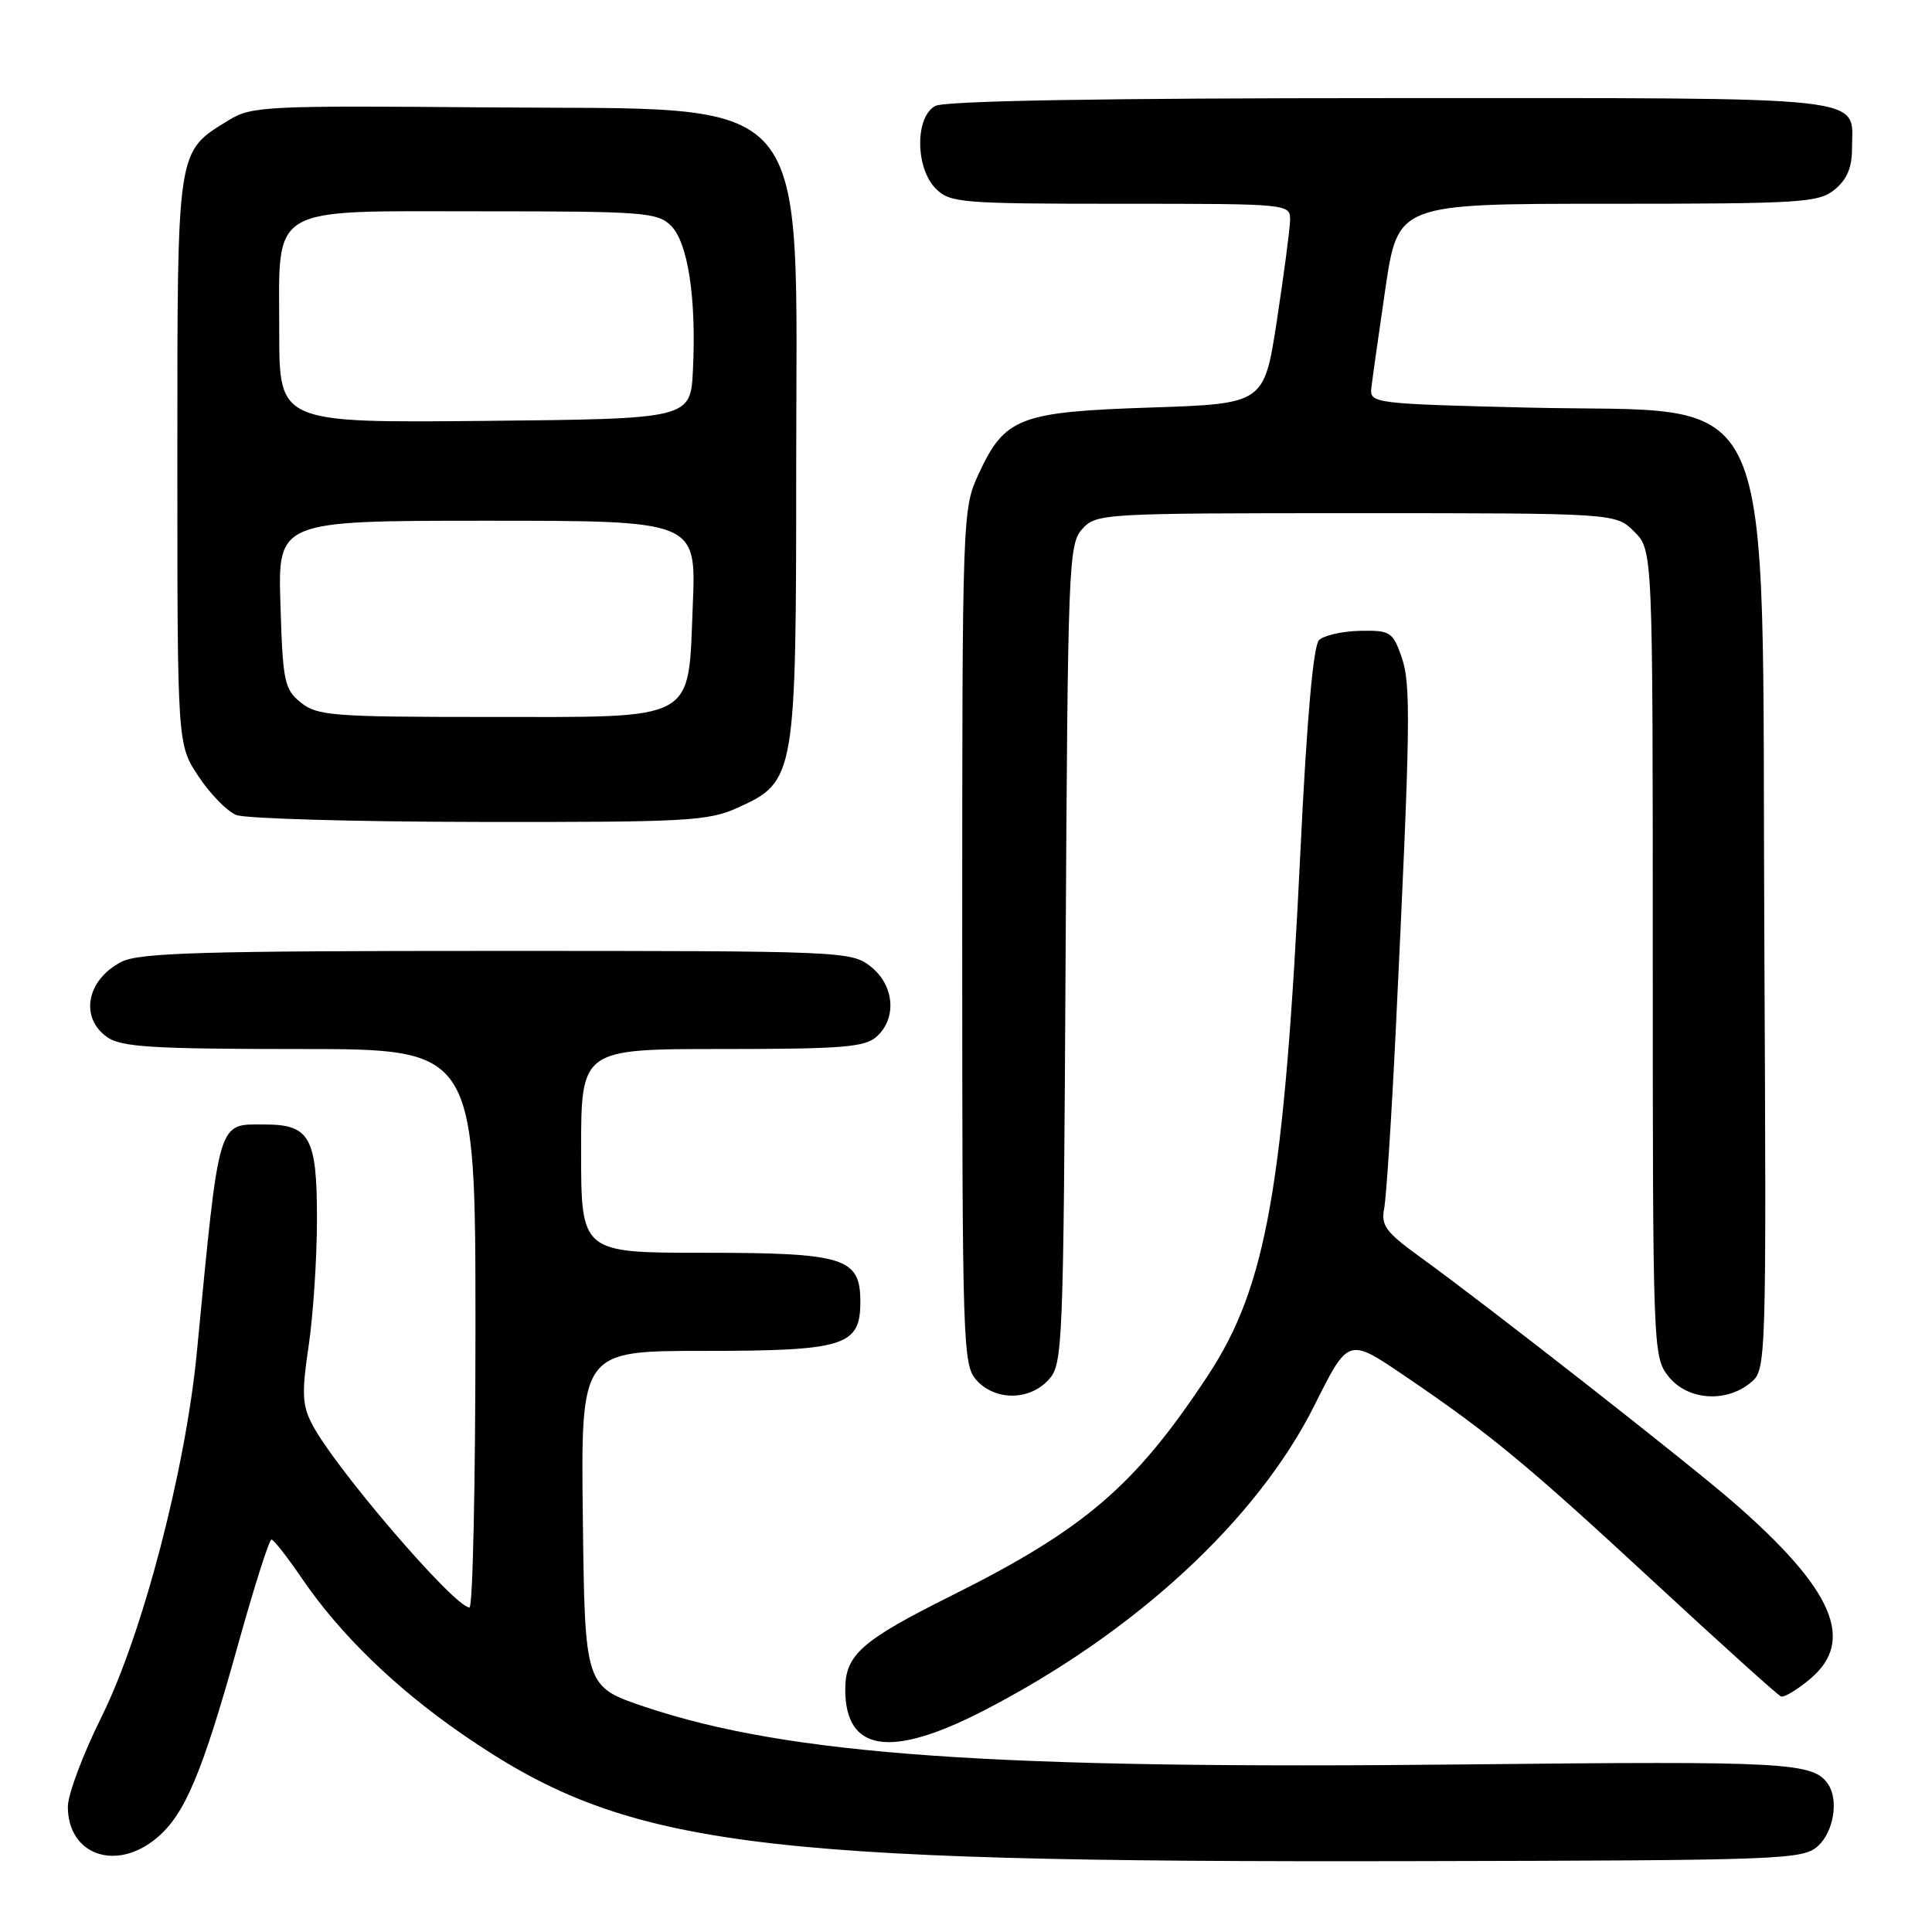 <?xml version="1.0" encoding="UTF-8" standalone="no"?>
<!DOCTYPE svg PUBLIC "-//W3C//DTD SVG 1.1//EN" "http://www.w3.org/Graphics/SVG/1.1/DTD/svg11.dtd" >
<svg xmlns="http://www.w3.org/2000/svg" xmlns:xlink="http://www.w3.org/1999/xlink" version="1.1" viewBox="0 0 256 256">
 <g >
 <path fill="currentColor"
d=" M 240.90 244.60 C 242.97 242.71 243.66 238.52 242.23 236.41 C 240.28 233.53 236.81 233.34 194.67 233.79 C 131.77 234.47 104.59 232.57 85.50 226.18 C 77.50 223.50 77.50 223.50 77.23 201.25 C 76.96 179.00 76.96 179.00 93.26 179.00 C 111.93 179.00 114.00 178.35 114.00 172.50 C 114.00 166.65 111.93 166.00 93.28 166.00 C 77.00 166.00 77.00 166.00 77.00 152.50 C 77.00 139.00 77.00 139.00 95.67 139.00 C 111.64 139.00 114.61 138.76 116.17 137.35 C 118.88 134.89 118.50 130.54 115.37 128.07 C 112.78 126.04 111.76 126.00 65.82 126.00 C 26.60 126.00 18.44 126.24 16.07 127.46 C 11.46 129.85 10.53 134.86 14.22 137.44 C 16.08 138.74 20.27 139.00 39.72 139.00 C 63.00 139.00 63.00 139.00 63.00 176.00 C 63.00 196.35 62.65 213.00 62.21 213.00 C 60.24 213.00 44.32 194.46 41.34 188.69 C 40.04 186.18 39.97 184.54 40.90 178.32 C 41.50 174.25 42.00 166.69 42.00 161.53 C 42.00 150.68 41.07 149.00 35.05 149.00 C 28.77 149.00 29.11 147.86 26.08 179.21 C 24.58 194.78 18.88 216.57 13.45 227.50 C 10.99 232.45 8.98 237.81 8.99 239.42 C 9.01 245.82 15.42 248.05 20.79 243.52 C 24.52 240.39 26.80 234.95 31.59 217.75 C 33.70 210.19 35.67 204.00 35.97 204.00 C 36.26 204.00 38.08 206.32 40.00 209.14 C 45.01 216.51 52.43 223.70 61.27 229.80 C 82.93 244.72 98.65 246.81 187.65 246.61 C 236.45 246.51 238.89 246.41 240.90 244.60 Z  M 130.28 226.70 C 150.39 216.35 166.61 201.38 174.21 186.14 C 178.66 177.24 178.66 177.24 186.08 182.28 C 197.49 190.03 202.23 193.95 219.37 209.81 C 228.10 217.89 235.58 224.63 235.99 224.79 C 236.41 224.95 238.15 223.90 239.87 222.45 C 245.88 217.40 242.95 210.62 229.79 199.15 C 223.72 193.86 197.04 172.97 188.20 166.58 C 183.63 163.28 182.97 162.39 183.41 160.13 C 183.69 158.68 184.37 148.28 184.92 137.00 C 186.91 95.87 186.99 90.65 185.70 87.00 C 184.54 83.72 184.20 83.51 180.19 83.59 C 177.84 83.64 175.40 84.20 174.77 84.83 C 174.02 85.58 173.16 95.32 172.34 112.24 C 170.17 157.21 167.85 170.42 160.06 182.25 C 150.44 196.87 143.73 202.63 126.00 211.47 C 114.14 217.39 112.00 219.28 112.00 223.85 C 112.00 232.11 117.96 233.04 130.28 226.70 Z  M 138.91 182.86 C 140.84 180.79 140.91 179.05 141.20 126.47 C 141.49 74.74 141.59 72.11 143.40 70.10 C 145.27 68.04 146.01 68.00 179.70 68.00 C 214.09 68.00 214.09 68.00 216.55 70.45 C 219.00 72.91 219.00 72.91 219.00 126.32 C 219.00 178.84 219.03 179.77 221.07 182.37 C 223.55 185.52 228.64 185.93 231.92 183.25 C 234.06 181.50 234.06 181.50 233.78 124.00 C 233.41 48.55 236.22 54.82 202.50 54.01 C 182.25 53.52 181.51 53.43 181.70 51.50 C 181.82 50.40 182.66 44.44 183.57 38.25 C 185.24 27.00 185.24 27.00 213.01 27.00 C 238.65 27.00 240.96 26.86 243.09 25.13 C 244.72 23.81 245.40 22.21 245.40 19.72 C 245.40 12.58 249.26 13.00 184.31 13.00 C 145.94 13.00 125.20 13.36 123.93 14.04 C 121.23 15.48 121.27 22.27 124.00 25.00 C 125.88 26.88 127.33 27.00 148.50 27.00 C 171.00 27.00 171.00 27.00 170.94 29.25 C 170.90 30.49 170.11 36.45 169.19 42.50 C 167.50 53.50 167.50 53.50 152.45 54.00 C 135.04 54.58 133.13 55.32 129.66 62.83 C 127.53 67.44 127.50 68.24 127.50 124.14 C 127.50 178.44 127.58 180.88 129.40 182.89 C 131.87 185.62 136.36 185.61 138.91 182.86 Z  M 97.79 107.01 C 105.39 103.56 105.50 102.90 105.50 62.00 C 105.50 10.99 108.59 14.61 64.68 14.23 C 35.14 13.98 33.33 14.07 30.30 15.93 C 23.36 20.22 23.50 19.26 23.50 61.03 C 23.50 98.65 23.50 98.65 26.30 102.87 C 27.84 105.20 30.09 107.50 31.30 107.99 C 32.51 108.47 47.00 108.89 63.50 108.91 C 91.14 108.95 93.84 108.80 97.79 107.01 Z  M 39.86 93.09 C 37.68 91.33 37.47 90.33 37.16 80.09 C 36.82 69.00 36.82 69.00 64.54 69.00 C 92.26 69.00 92.26 69.00 91.80 80.15 C 91.15 95.83 92.67 95.00 64.50 95.00 C 44.06 95.00 42.03 94.84 39.86 93.09 Z  M 37.00 44.02 C 37.00 26.92 35.18 28.00 64.00 28.00 C 85.34 28.00 87.14 28.14 88.92 29.92 C 91.16 32.16 92.28 39.54 91.82 49.00 C 91.50 55.50 91.50 55.50 64.25 55.77 C 37.00 56.03 37.00 56.03 37.00 44.02 Z "/>
</g>
</svg>